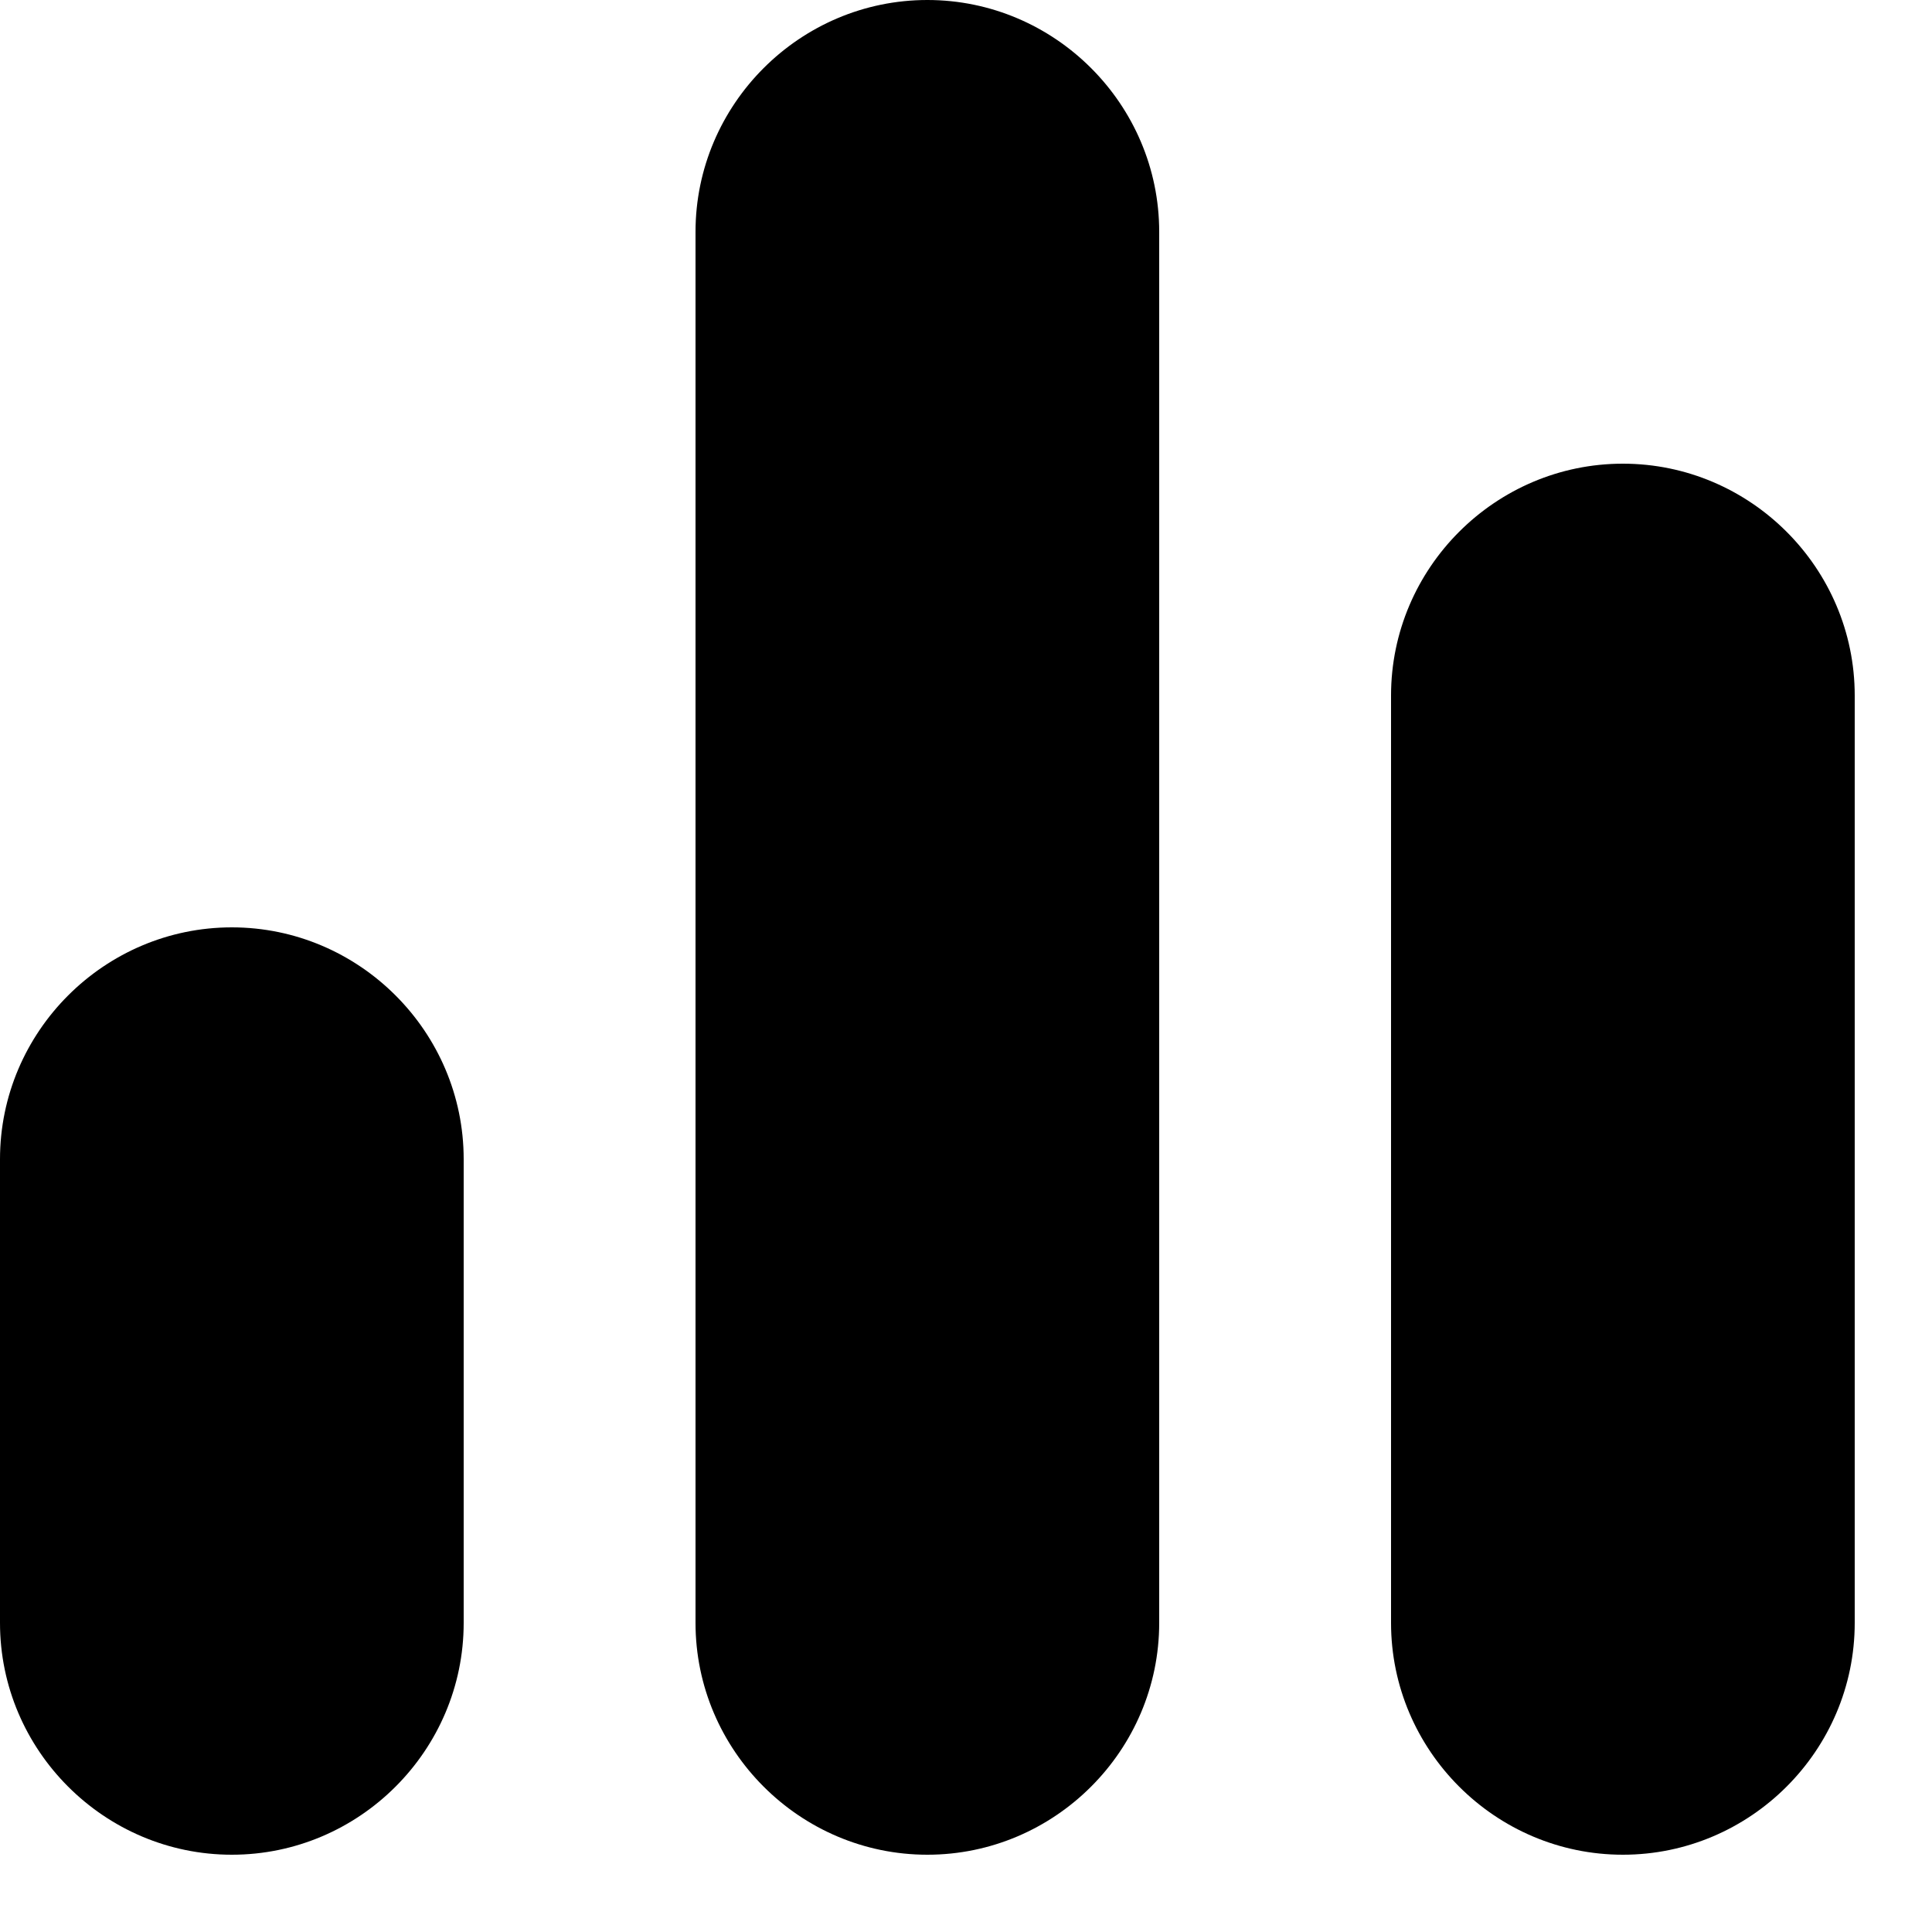 <?xml version="1.0" encoding="UTF-8"?>
<svg xmlns="http://www.w3.org/2000/svg" viewBox="0 0 25 25" width="25" height="25">
	<style>
		tspan { white-space:pre }
		.shp0 { fill: #000000 } 
	</style>
	<g id="side menu">
		<g id="grafico">
			<path id="grafico" class="shp0" d="M12,24c-1.65,0-3-1.35-3-3V3c0-1.65,1.35-3,3-3s3,1.35,3,3V21c0,1.65-1.35,3-3,3Zm9,0c-1.65,0-3-1.35-3-3V9c0-1.65,1.35-3,3-3s3,1.35,3,3v12c0,1.65-1.35,3-3,3Zm-18,0c-1.65,0-3-1.35-3-3v-6c0-1.65,1.35-3,3-3s3,1.35,3,3v6c0,1.65-1.35,3-3,3Z" />
		</g>
	</g>
</svg>